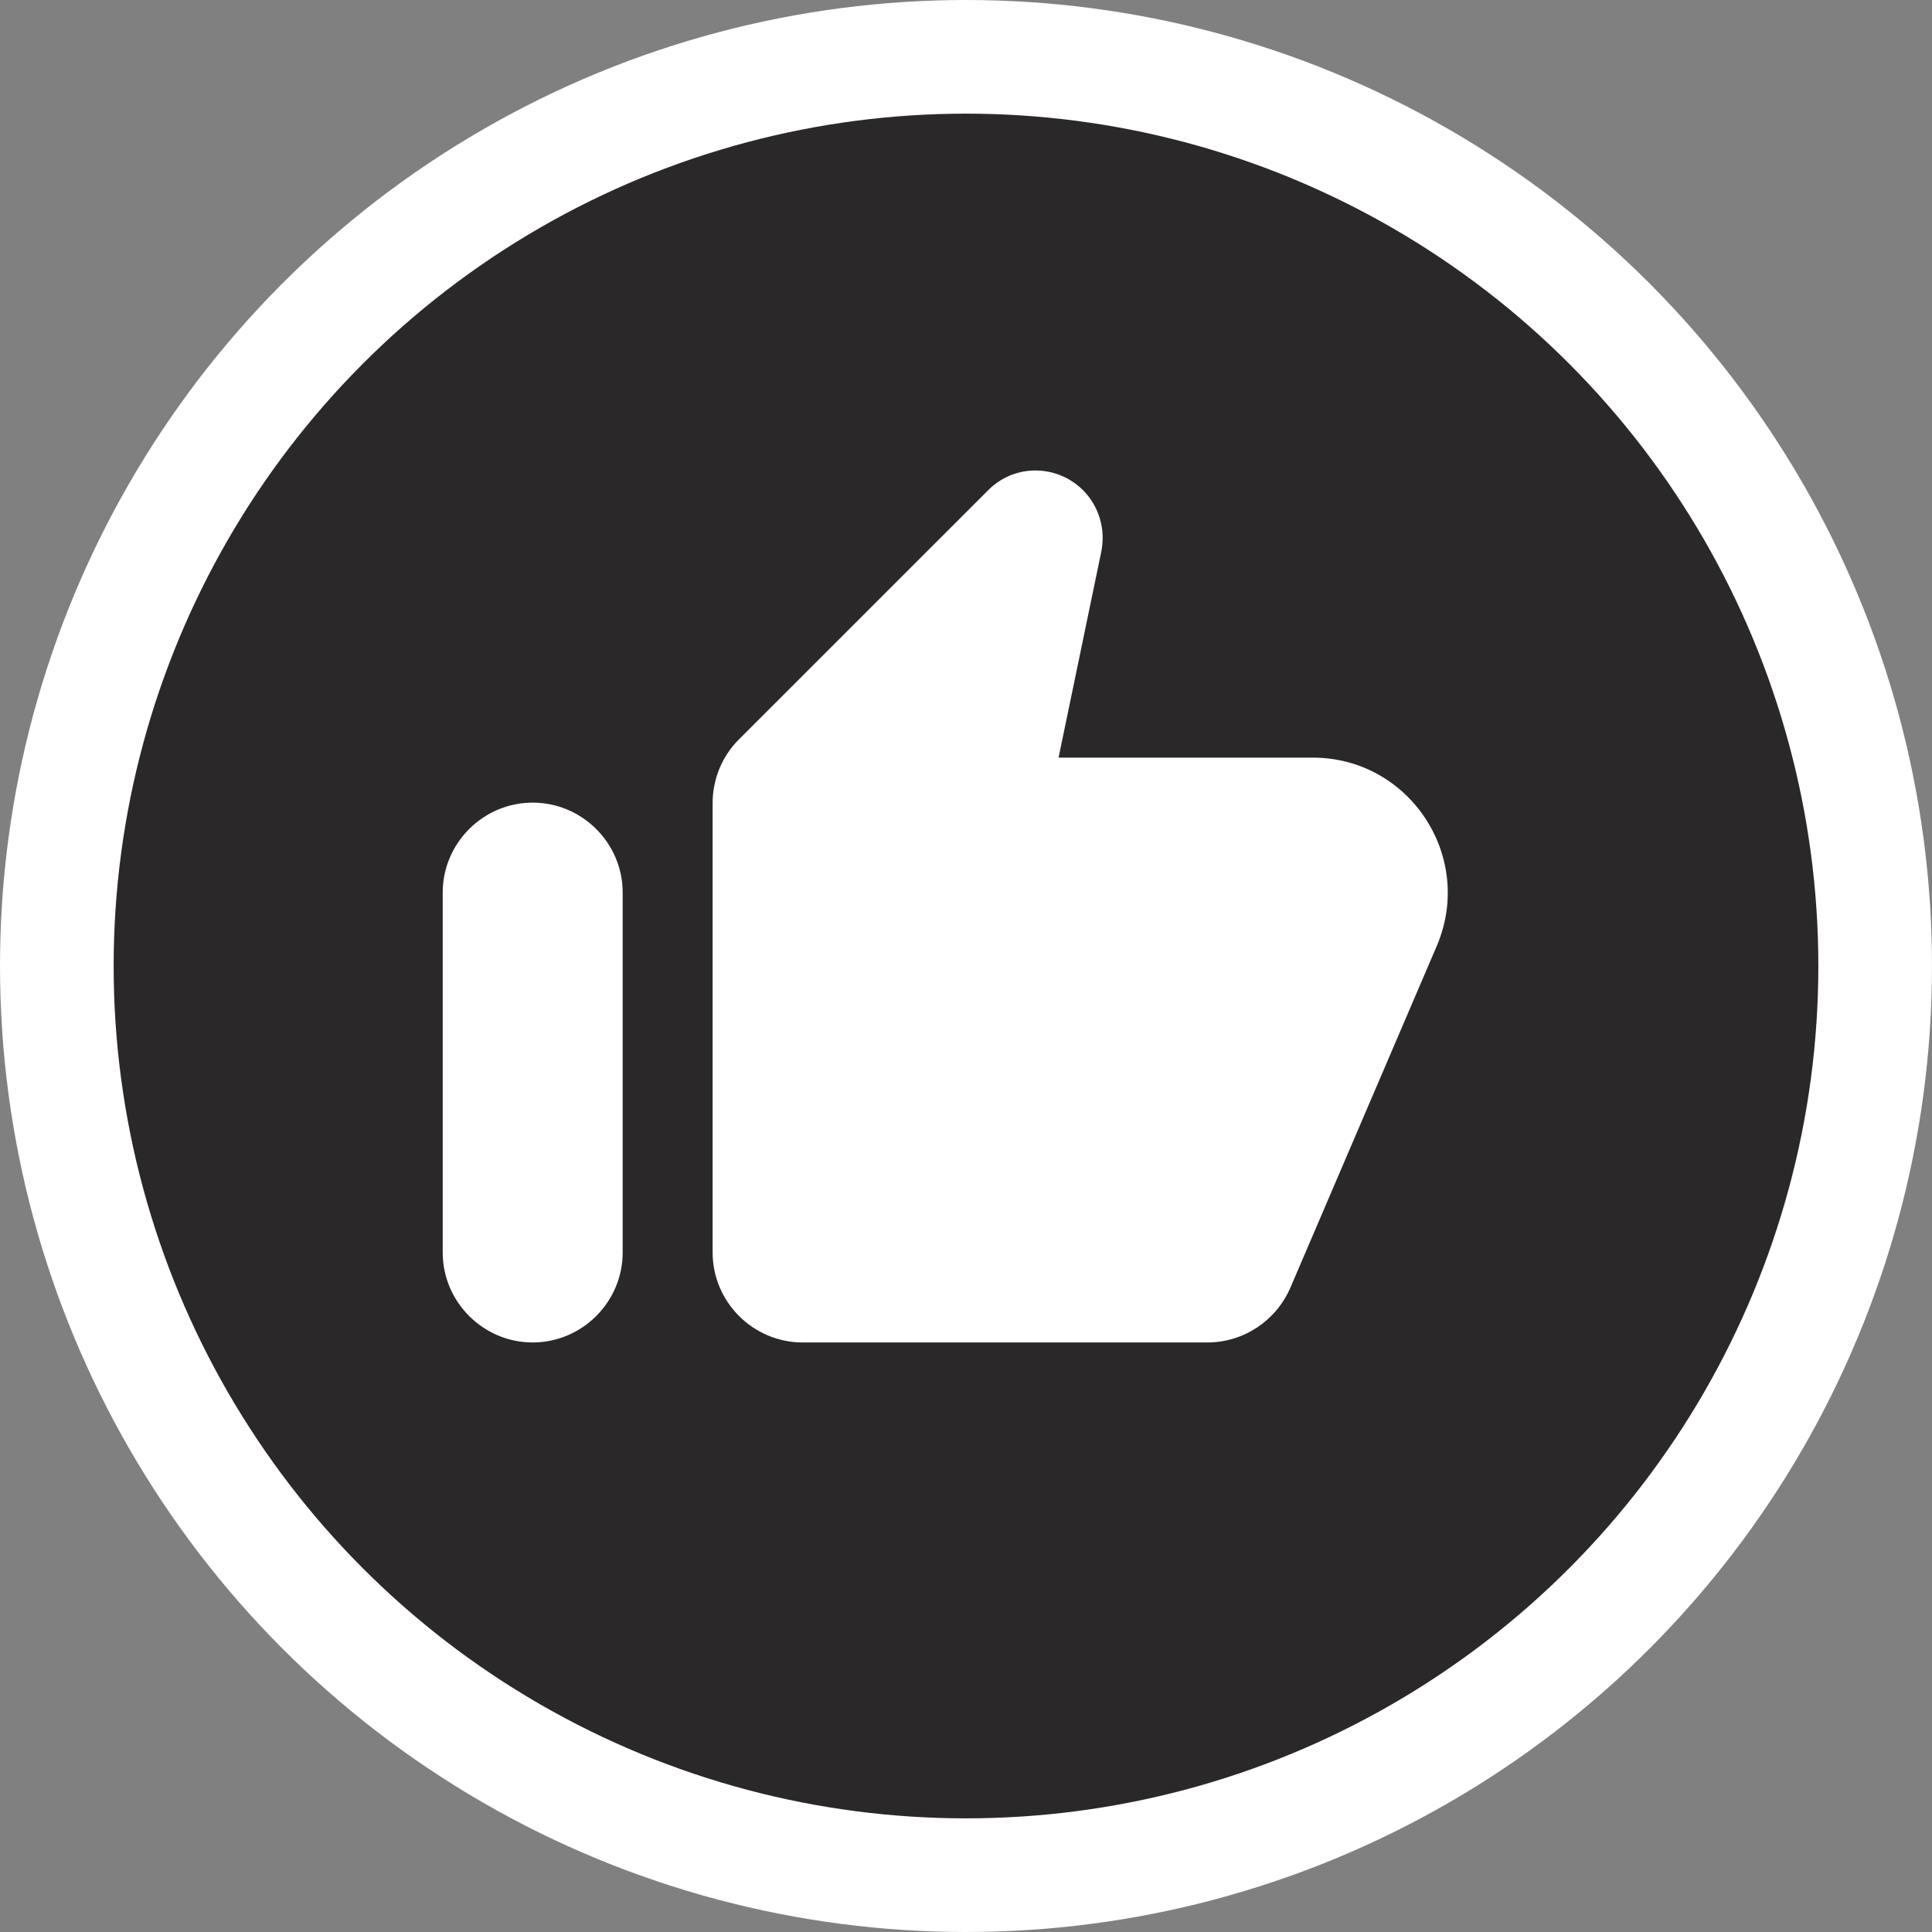 <svg width="34" height="34" viewBox="0 0 34 34" fill="none" xmlns="http://www.w3.org/2000/svg">
<rect x="0" y="0" width="34" height="34" fill="#808080" stroke="none"/>
<circle cx="17" cy="17" r="16" fill="#2B2829" stroke="white" stroke-width="2"/>
<path d="M17.386 8.631L13 13.016C12.707 13.309 12.541 13.713 12.541 14.133L12.541 22.041C12.541 22.912 13.254 23.625 14.124 23.625H21.249C21.883 23.625 22.453 23.245 22.706 22.667L25.287 16.642C25.952 15.075 24.804 13.333 23.102 13.333L18.629 13.333L19.381 9.707C19.46 9.311 19.341 8.908 19.056 8.623C18.589 8.164 17.845 8.164 17.386 8.631ZM9.374 23.625C10.245 23.625 10.958 22.912 10.958 22.041L10.958 15.708C10.958 14.837 10.245 14.125 9.374 14.125C8.504 14.125 7.791 14.837 7.791 15.708L7.791 22.041C7.791 22.912 8.504 23.625 9.374 23.625Z" fill="white"/>
</svg>
